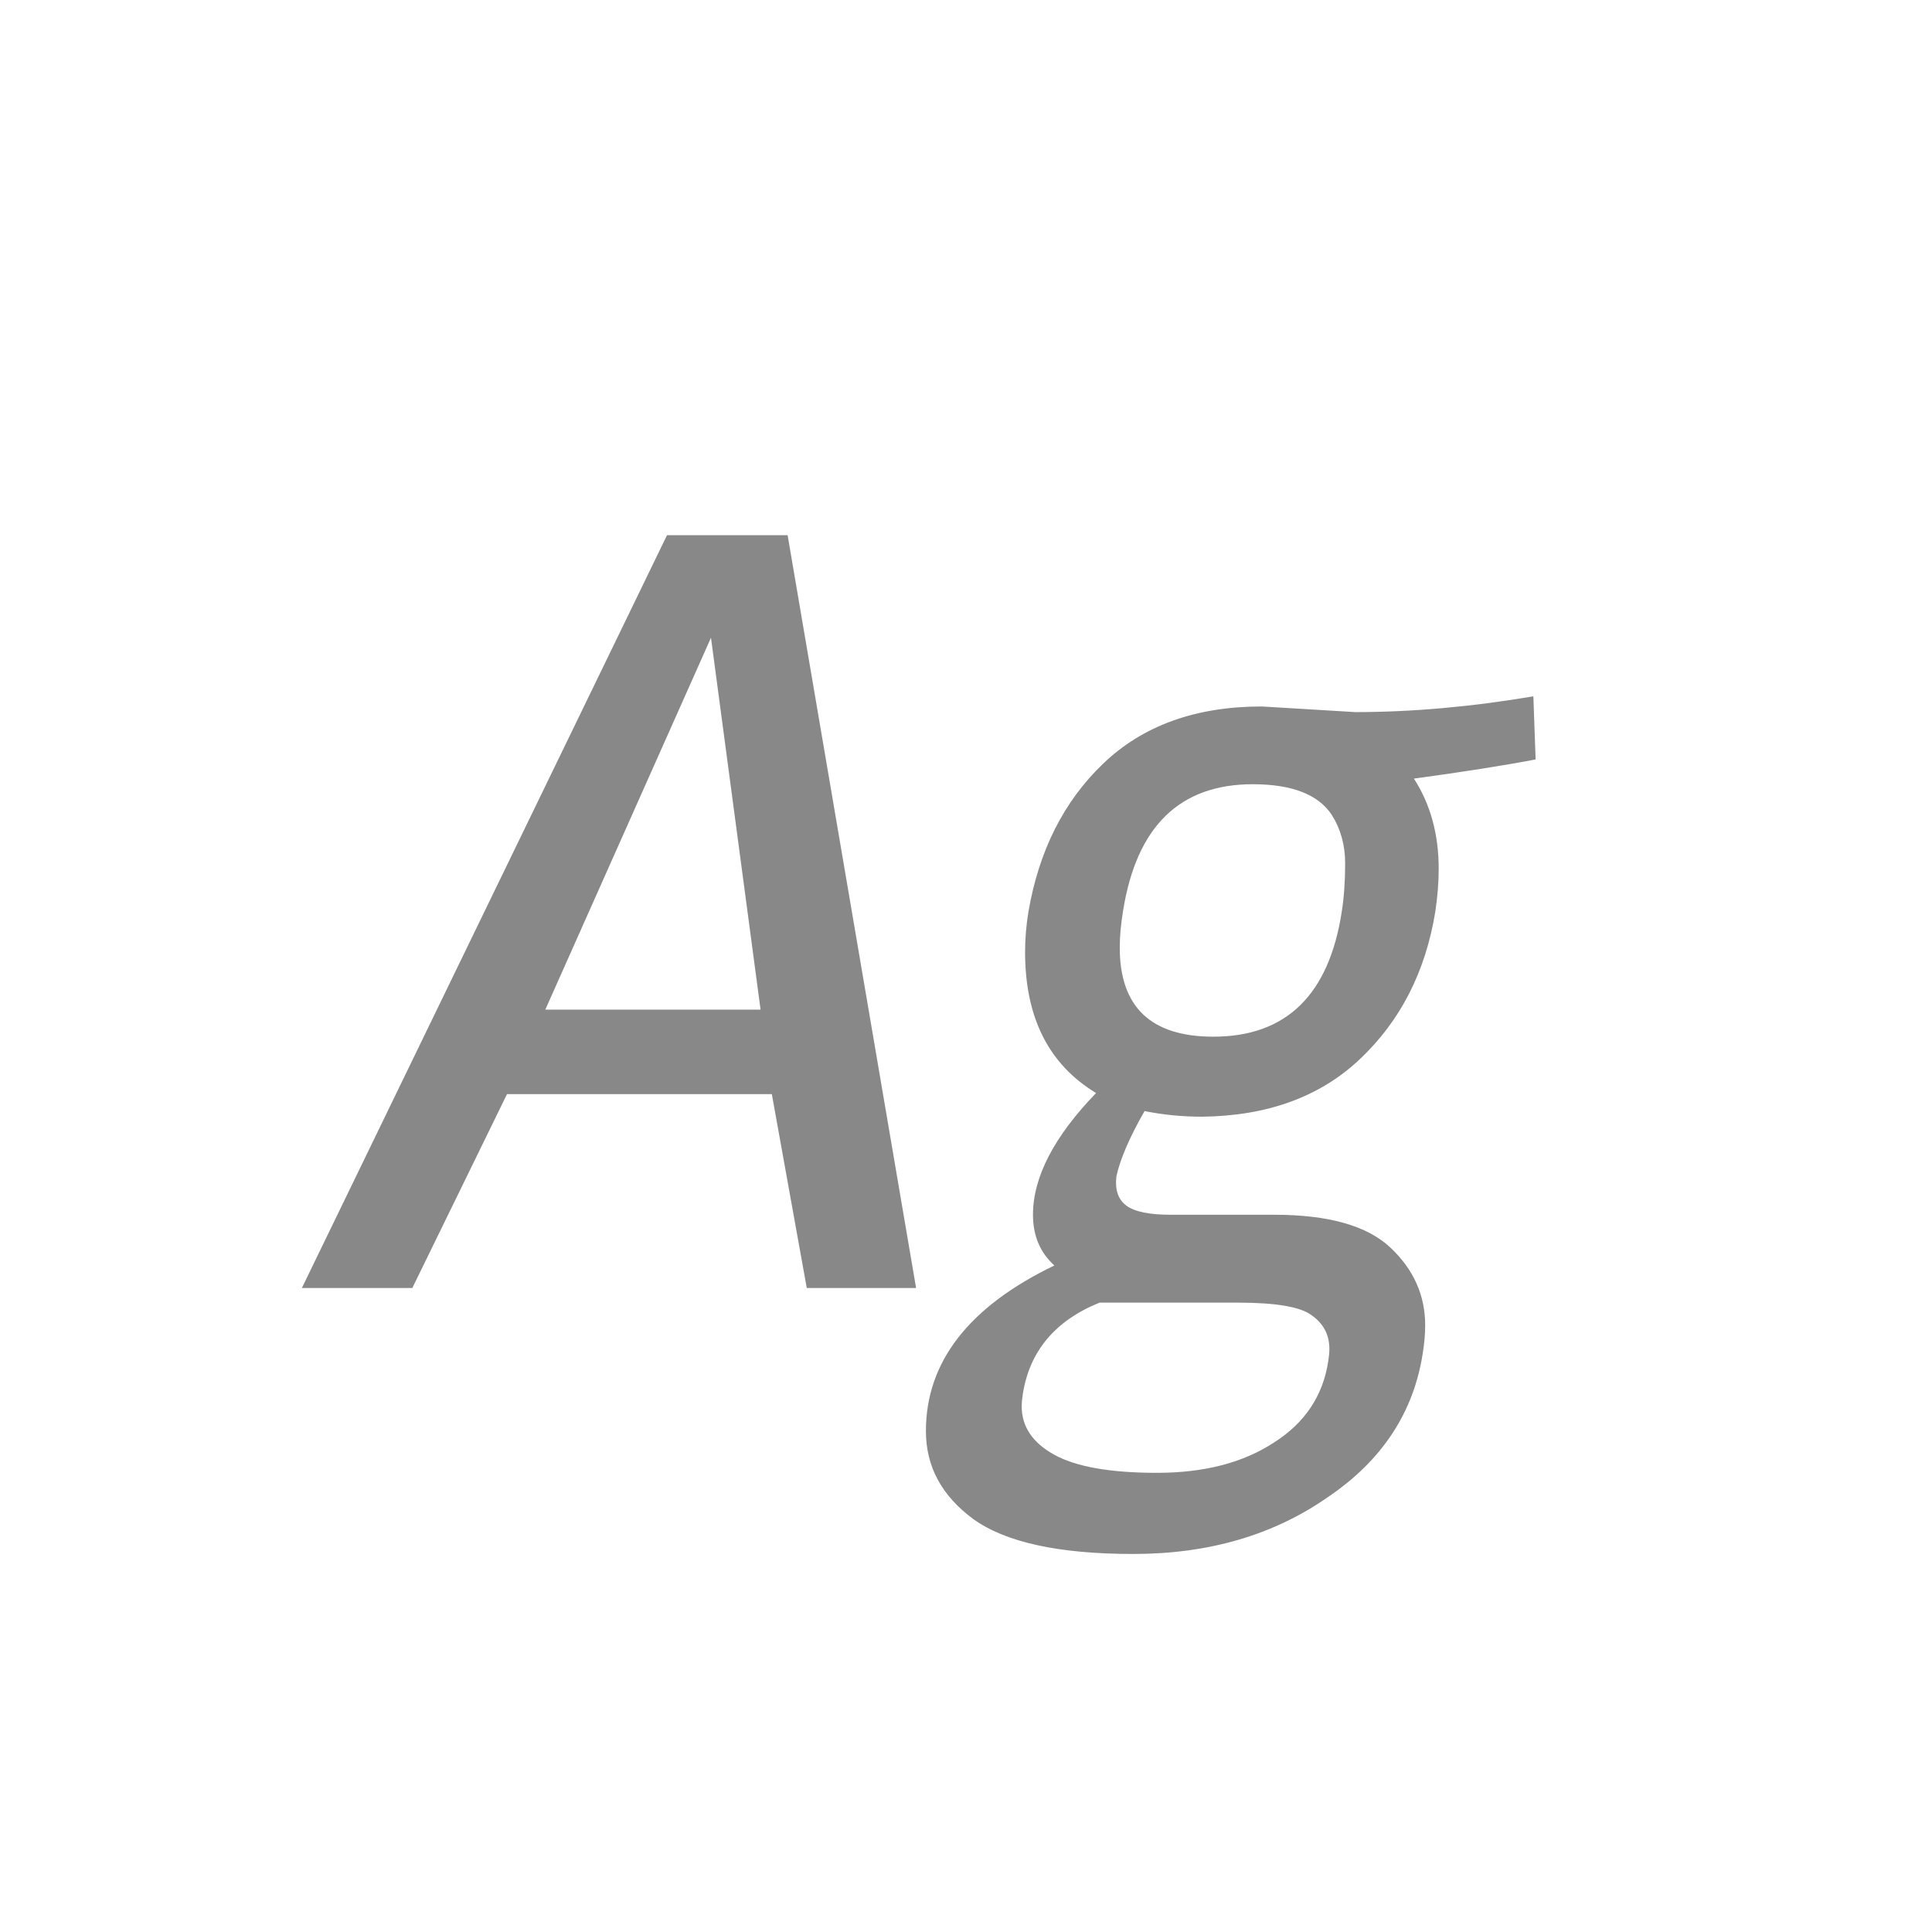 <svg width="24" height="24" viewBox="0 0 24 24" fill="none" xmlns="http://www.w3.org/2000/svg">
<path d="M9.588 13.592H6.298L5.122 16H3.75L8.286 6.648H9.784L11.38 16H10.022L9.588 13.592ZM9.448 12.542L8.832 7.922L6.774 12.542H9.448ZM15.674 8.776L16.836 8.846C17.536 8.846 18.273 8.781 19.048 8.65L19.076 9.434C18.684 9.509 18.18 9.588 17.564 9.672C17.769 9.989 17.872 10.363 17.872 10.792C17.872 10.96 17.858 11.137 17.83 11.324C17.709 12.071 17.396 12.682 16.892 13.158C16.397 13.625 15.744 13.863 14.932 13.872C14.689 13.872 14.451 13.849 14.218 13.802C14.031 14.129 13.915 14.399 13.868 14.614C13.849 14.782 13.891 14.903 13.994 14.978C14.097 15.053 14.278 15.09 14.54 15.09H15.828C16.5 15.09 16.98 15.225 17.27 15.496C17.559 15.767 17.704 16.089 17.704 16.462C17.704 16.565 17.695 16.677 17.676 16.798C17.564 17.545 17.167 18.147 16.486 18.604C15.814 19.071 15.011 19.304 14.078 19.304C13.154 19.304 12.491 19.159 12.09 18.87C11.698 18.581 11.502 18.217 11.502 17.778C11.502 16.919 12.034 16.233 13.098 15.72C12.921 15.561 12.832 15.351 12.832 15.09C12.832 14.623 13.093 14.119 13.616 13.578C13.028 13.223 12.734 12.64 12.734 11.828C12.734 11.66 12.748 11.492 12.776 11.324C12.906 10.568 13.214 9.957 13.7 9.49C14.194 9.014 14.852 8.776 15.674 8.776ZM15.562 9.742C14.656 9.742 14.12 10.265 13.952 11.31C13.924 11.478 13.91 11.632 13.91 11.772C13.91 12.509 14.297 12.878 15.072 12.878C15.977 12.878 16.509 12.36 16.668 11.324C16.696 11.147 16.71 10.946 16.71 10.722C16.71 10.498 16.654 10.297 16.542 10.12C16.374 9.868 16.047 9.742 15.562 9.742ZM15.38 16.182H13.658C13.107 16.406 12.79 16.784 12.706 17.316C12.697 17.372 12.692 17.423 12.692 17.47C12.692 17.722 12.827 17.923 13.098 18.072C13.368 18.221 13.793 18.296 14.372 18.296C14.96 18.296 15.445 18.17 15.828 17.918C16.21 17.675 16.434 17.339 16.5 16.91C16.509 16.854 16.514 16.803 16.514 16.756C16.514 16.579 16.439 16.439 16.29 16.336C16.15 16.233 15.847 16.182 15.38 16.182Z" fill="#888888"/>
</svg>
